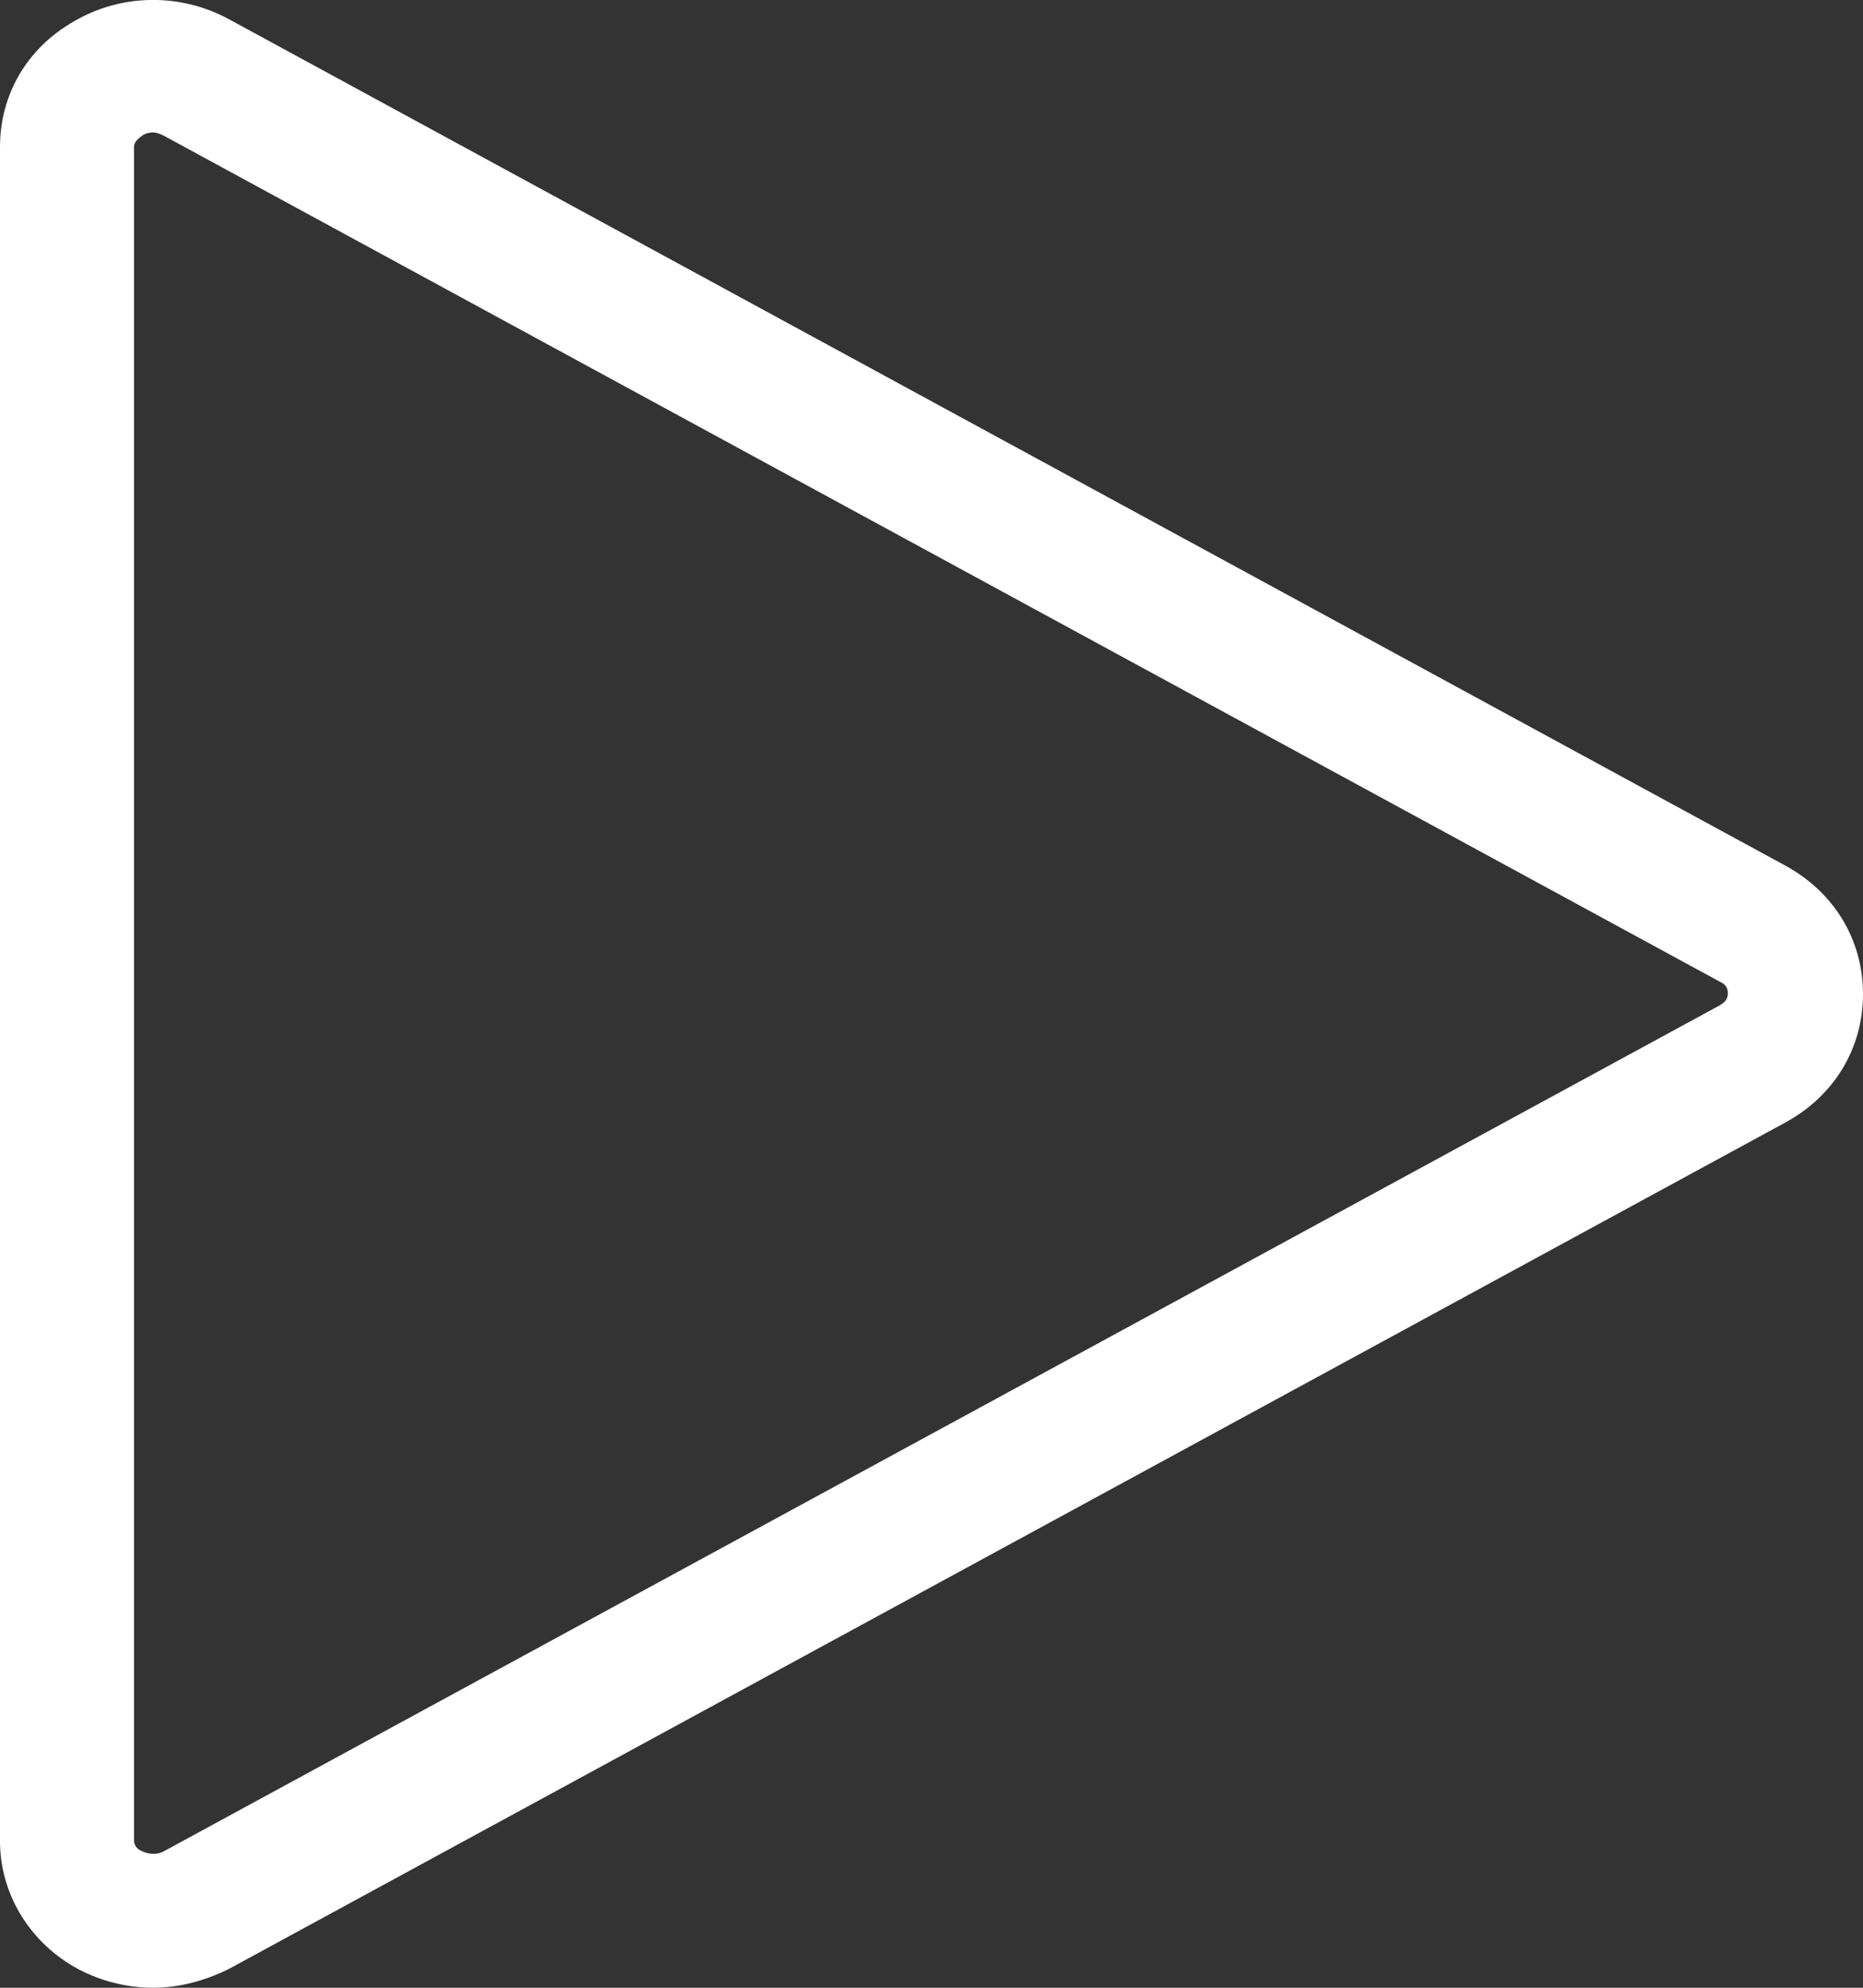 <svg width="15px" height="16px" viewBox="0 0 15 16" version="1.1" xmlns="http://www.w3.org/2000/svg" xmlns:xlink="http://www.w3.org/1999/xlink">
  <rect x="0" y="0" width="15" height="16" fill="#333333" stroke="none"/>
  <!-- Generator: Sketch 43.2 (39069) - http://www.bohemiancoding.com/sketch -->
  <desc>Created with Sketch.</desc>
  <defs></defs>
  <g id="Symbols" stroke="none" stroke-width="1" fill="none" fill-rule="evenodd">
    <g id="timeline/minimized" transform="translate(-296, -92)" fill="#FFFFFF">
      <g id="Timeline-Minimezes">
        <g id="timeline/minimised">
          <g id="timeline/bottom">
            <g id="playback/controls/extra" transform="translate(278, 0)">
              <g id="Group-7" transform="translate(0, 80)">
                <path d="M19.232,28 C19.007,28 18.782,27.938 18.594,27.83 C18.225,27.615 18,27.231 18,26.82 L18,13.183 C18,12.763 18.216,12.388 18.594,12.173 C18.971,11.95 19.448,11.94 19.844,12.155 L32.37,18.965 C32.767,19.18 33,19.563 33,20.002 C33,20.439 32.767,20.824 32.37,21.038 L19.844,27.848 C19.646,27.946 19.439,28 19.232,28 Z M19.232,13.066 C19.187,13.066 19.151,13.085 19.142,13.094 C19.106,13.12 19.079,13.147 19.079,13.183 L19.079,26.812 C19.079,26.847 19.097,26.883 19.142,26.9 C19.16,26.909 19.241,26.945 19.322,26.9 L31.849,20.091 C31.894,20.064 31.912,20.037 31.912,19.993 C31.912,19.957 31.894,19.921 31.849,19.903 L19.322,13.094 C19.286,13.076 19.259,13.066 19.232,13.066 Z" id="icon/nextflag"></path>
              </g>
            </g>
          </g>
        </g>
      </g>
    </g>
  </g>
</svg>
